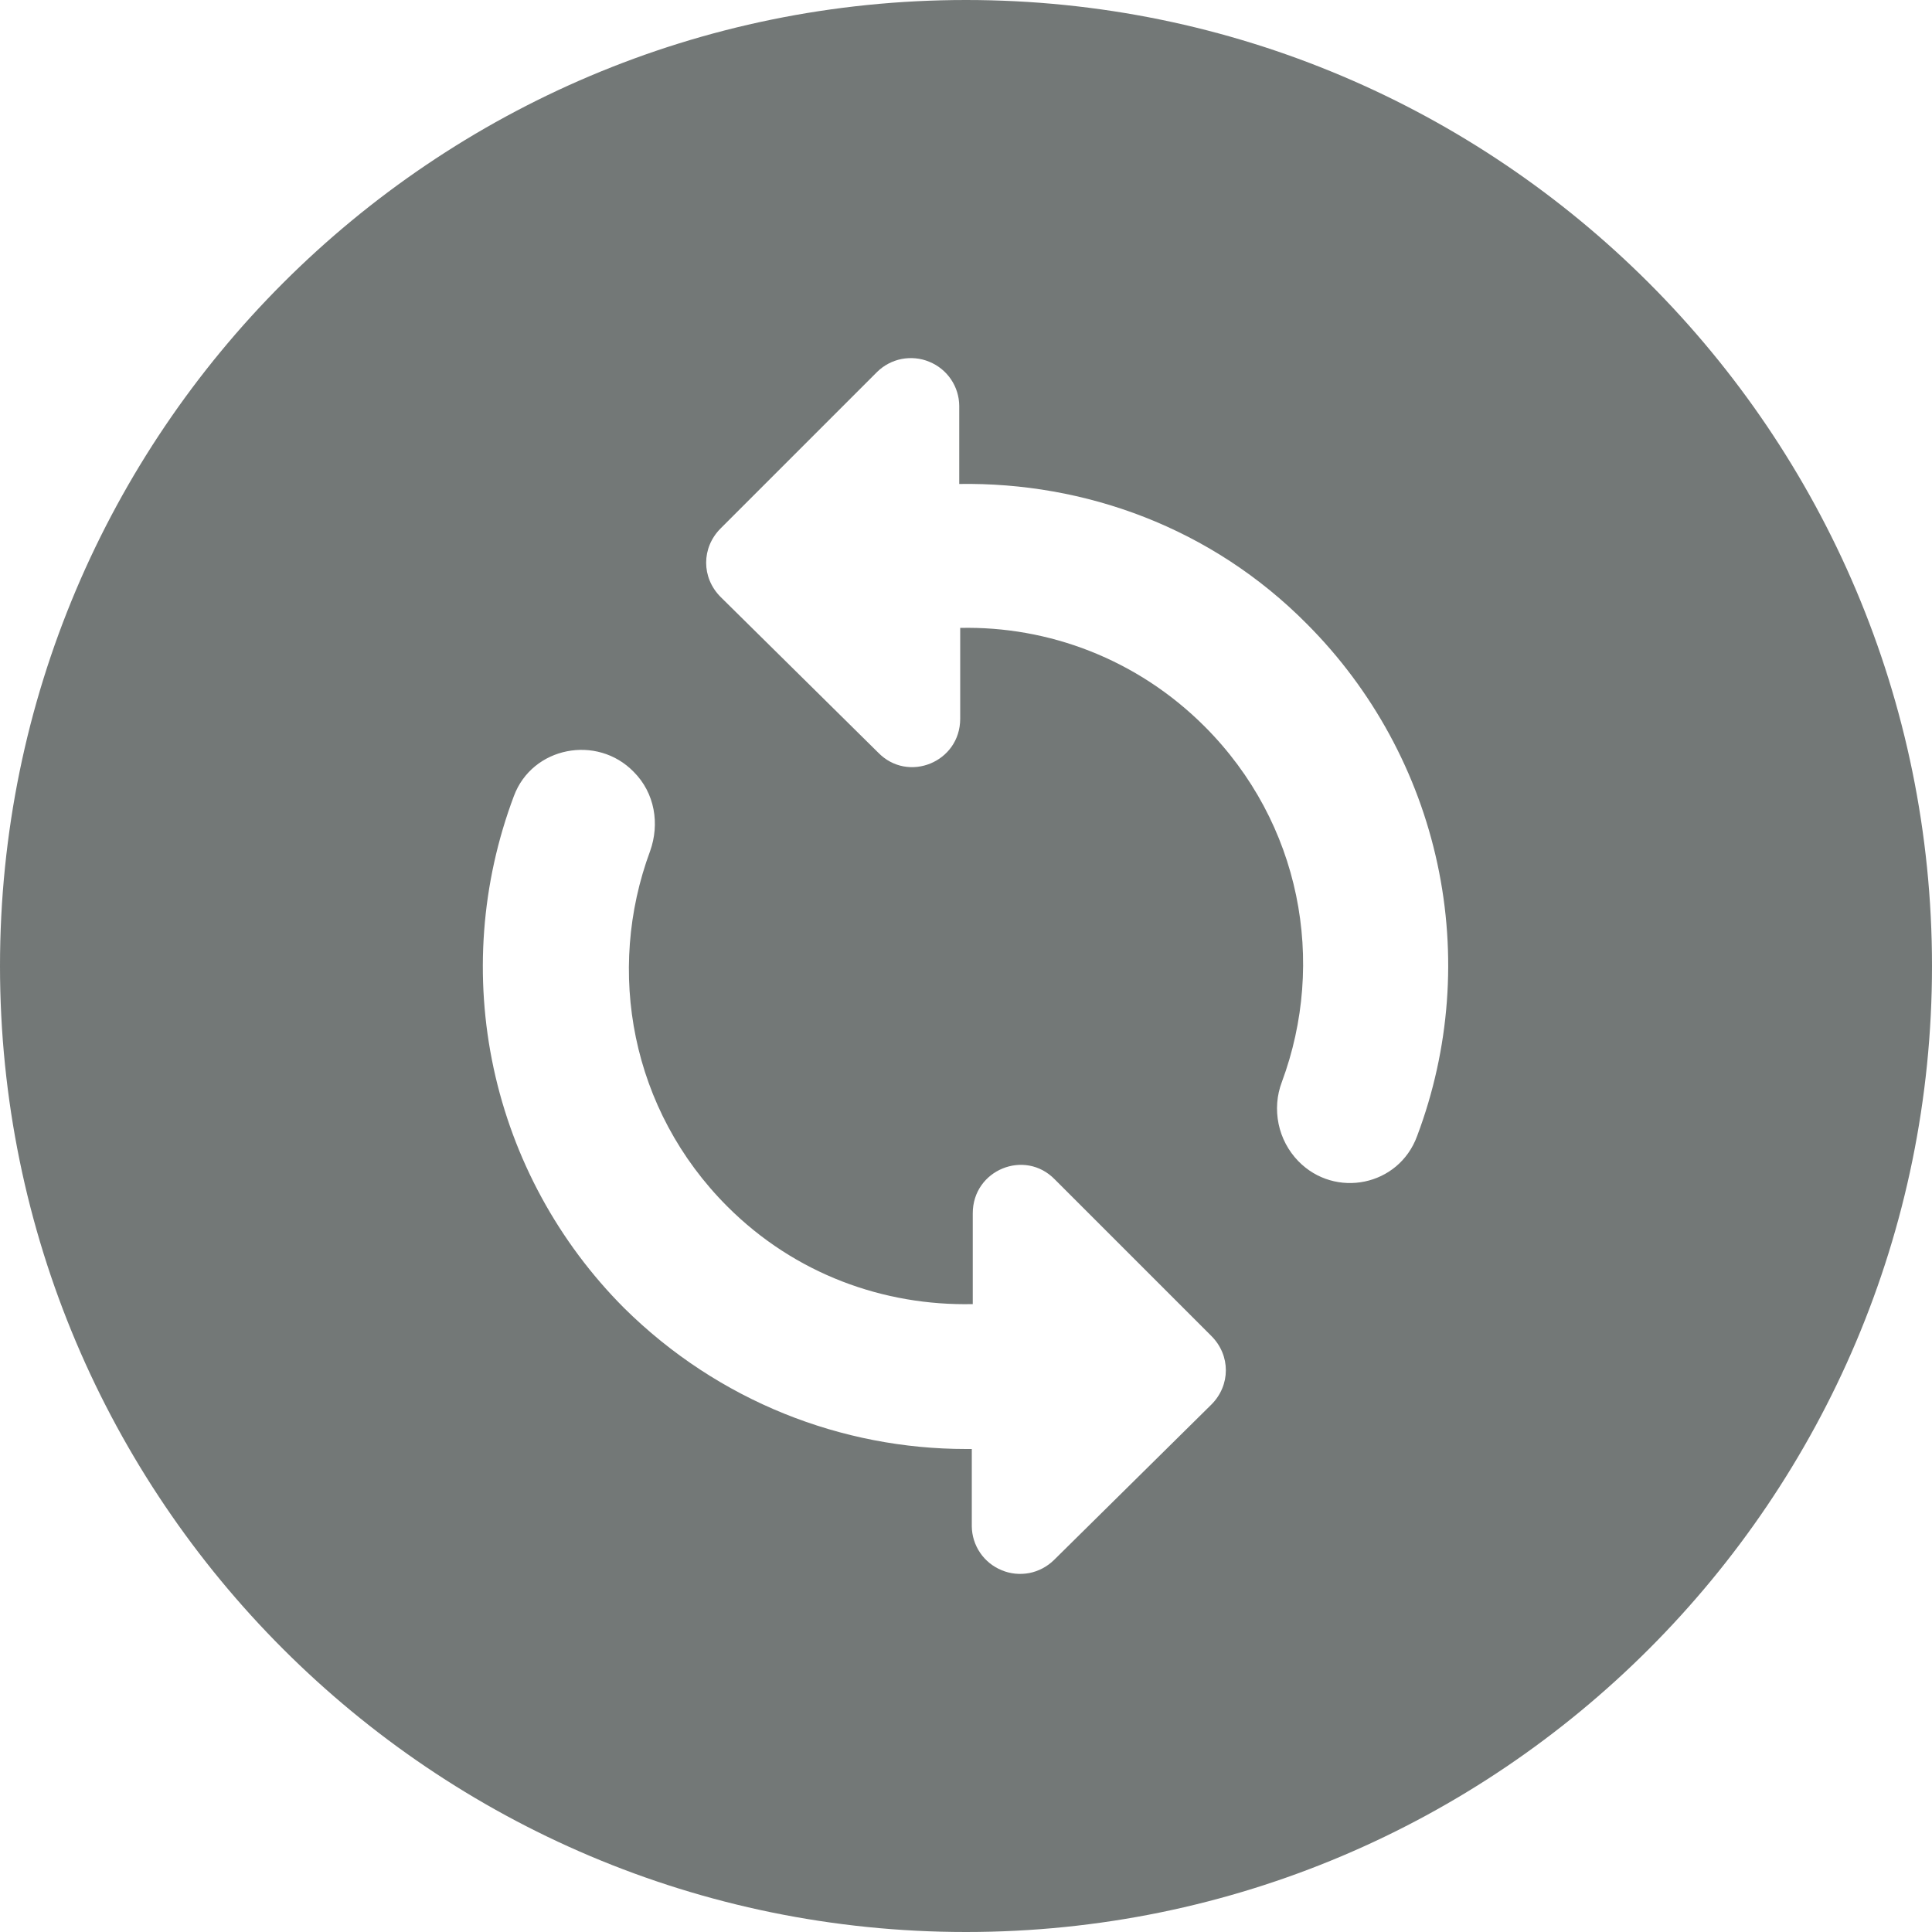 <svg width="20" height="20" viewBox="0 0 20 20" fill="none" xmlns="http://www.w3.org/2000/svg">
<path d="M10 0C4.48 0 0 4.48 0 10C0 15.52 4.48 20 10 20C15.52 20 20 15.52 20 10C20 4.48 15.52 0 10 0ZM10.91 16.15C10.84 16.218 10.752 16.265 10.656 16.284C10.559 16.302 10.46 16.293 10.37 16.255C10.279 16.218 10.201 16.155 10.146 16.074C10.091 15.993 10.061 15.898 10.06 15.8V15H10C8.72 15 7.44 14.51 6.46 13.54C5.781 12.859 5.312 11.998 5.11 11.058C4.908 10.118 4.981 9.14 5.32 8.24C5.51 7.73 6.18 7.6 6.56 7.99C6.78 8.21 6.83 8.53 6.73 8.81C6.27 10.05 6.53 11.49 7.53 12.49C8.23 13.19 9.15 13.52 10.07 13.5V12.56C10.07 12.11 10.61 11.89 10.92 12.21L12.54 13.83C12.74 14.03 12.74 14.34 12.54 14.54L10.91 16.15ZM13.44 12.02C13.337 11.914 13.266 11.78 13.236 11.635C13.206 11.489 13.217 11.339 13.27 11.2C13.73 9.96 13.47 8.52 12.47 7.52C11.77 6.82 10.85 6.48 9.94 6.5V7.44C9.94 7.89 9.4 8.11 9.09 7.79L7.46 6.18C7.26 5.98 7.26 5.67 7.46 5.47L9.08 3.85C9.15 3.781 9.238 3.735 9.334 3.716C9.43 3.698 9.53 3.707 9.62 3.745C9.711 3.782 9.789 3.845 9.844 3.926C9.899 4.007 9.929 4.102 9.93 4.2V5.01C11.23 4.99 12.54 5.46 13.53 6.46C14.209 7.141 14.678 8.002 14.88 8.942C15.082 9.882 15.009 10.86 14.67 11.76C14.48 12.28 13.82 12.41 13.44 12.02Z" fill="#737877"/>
</svg>
